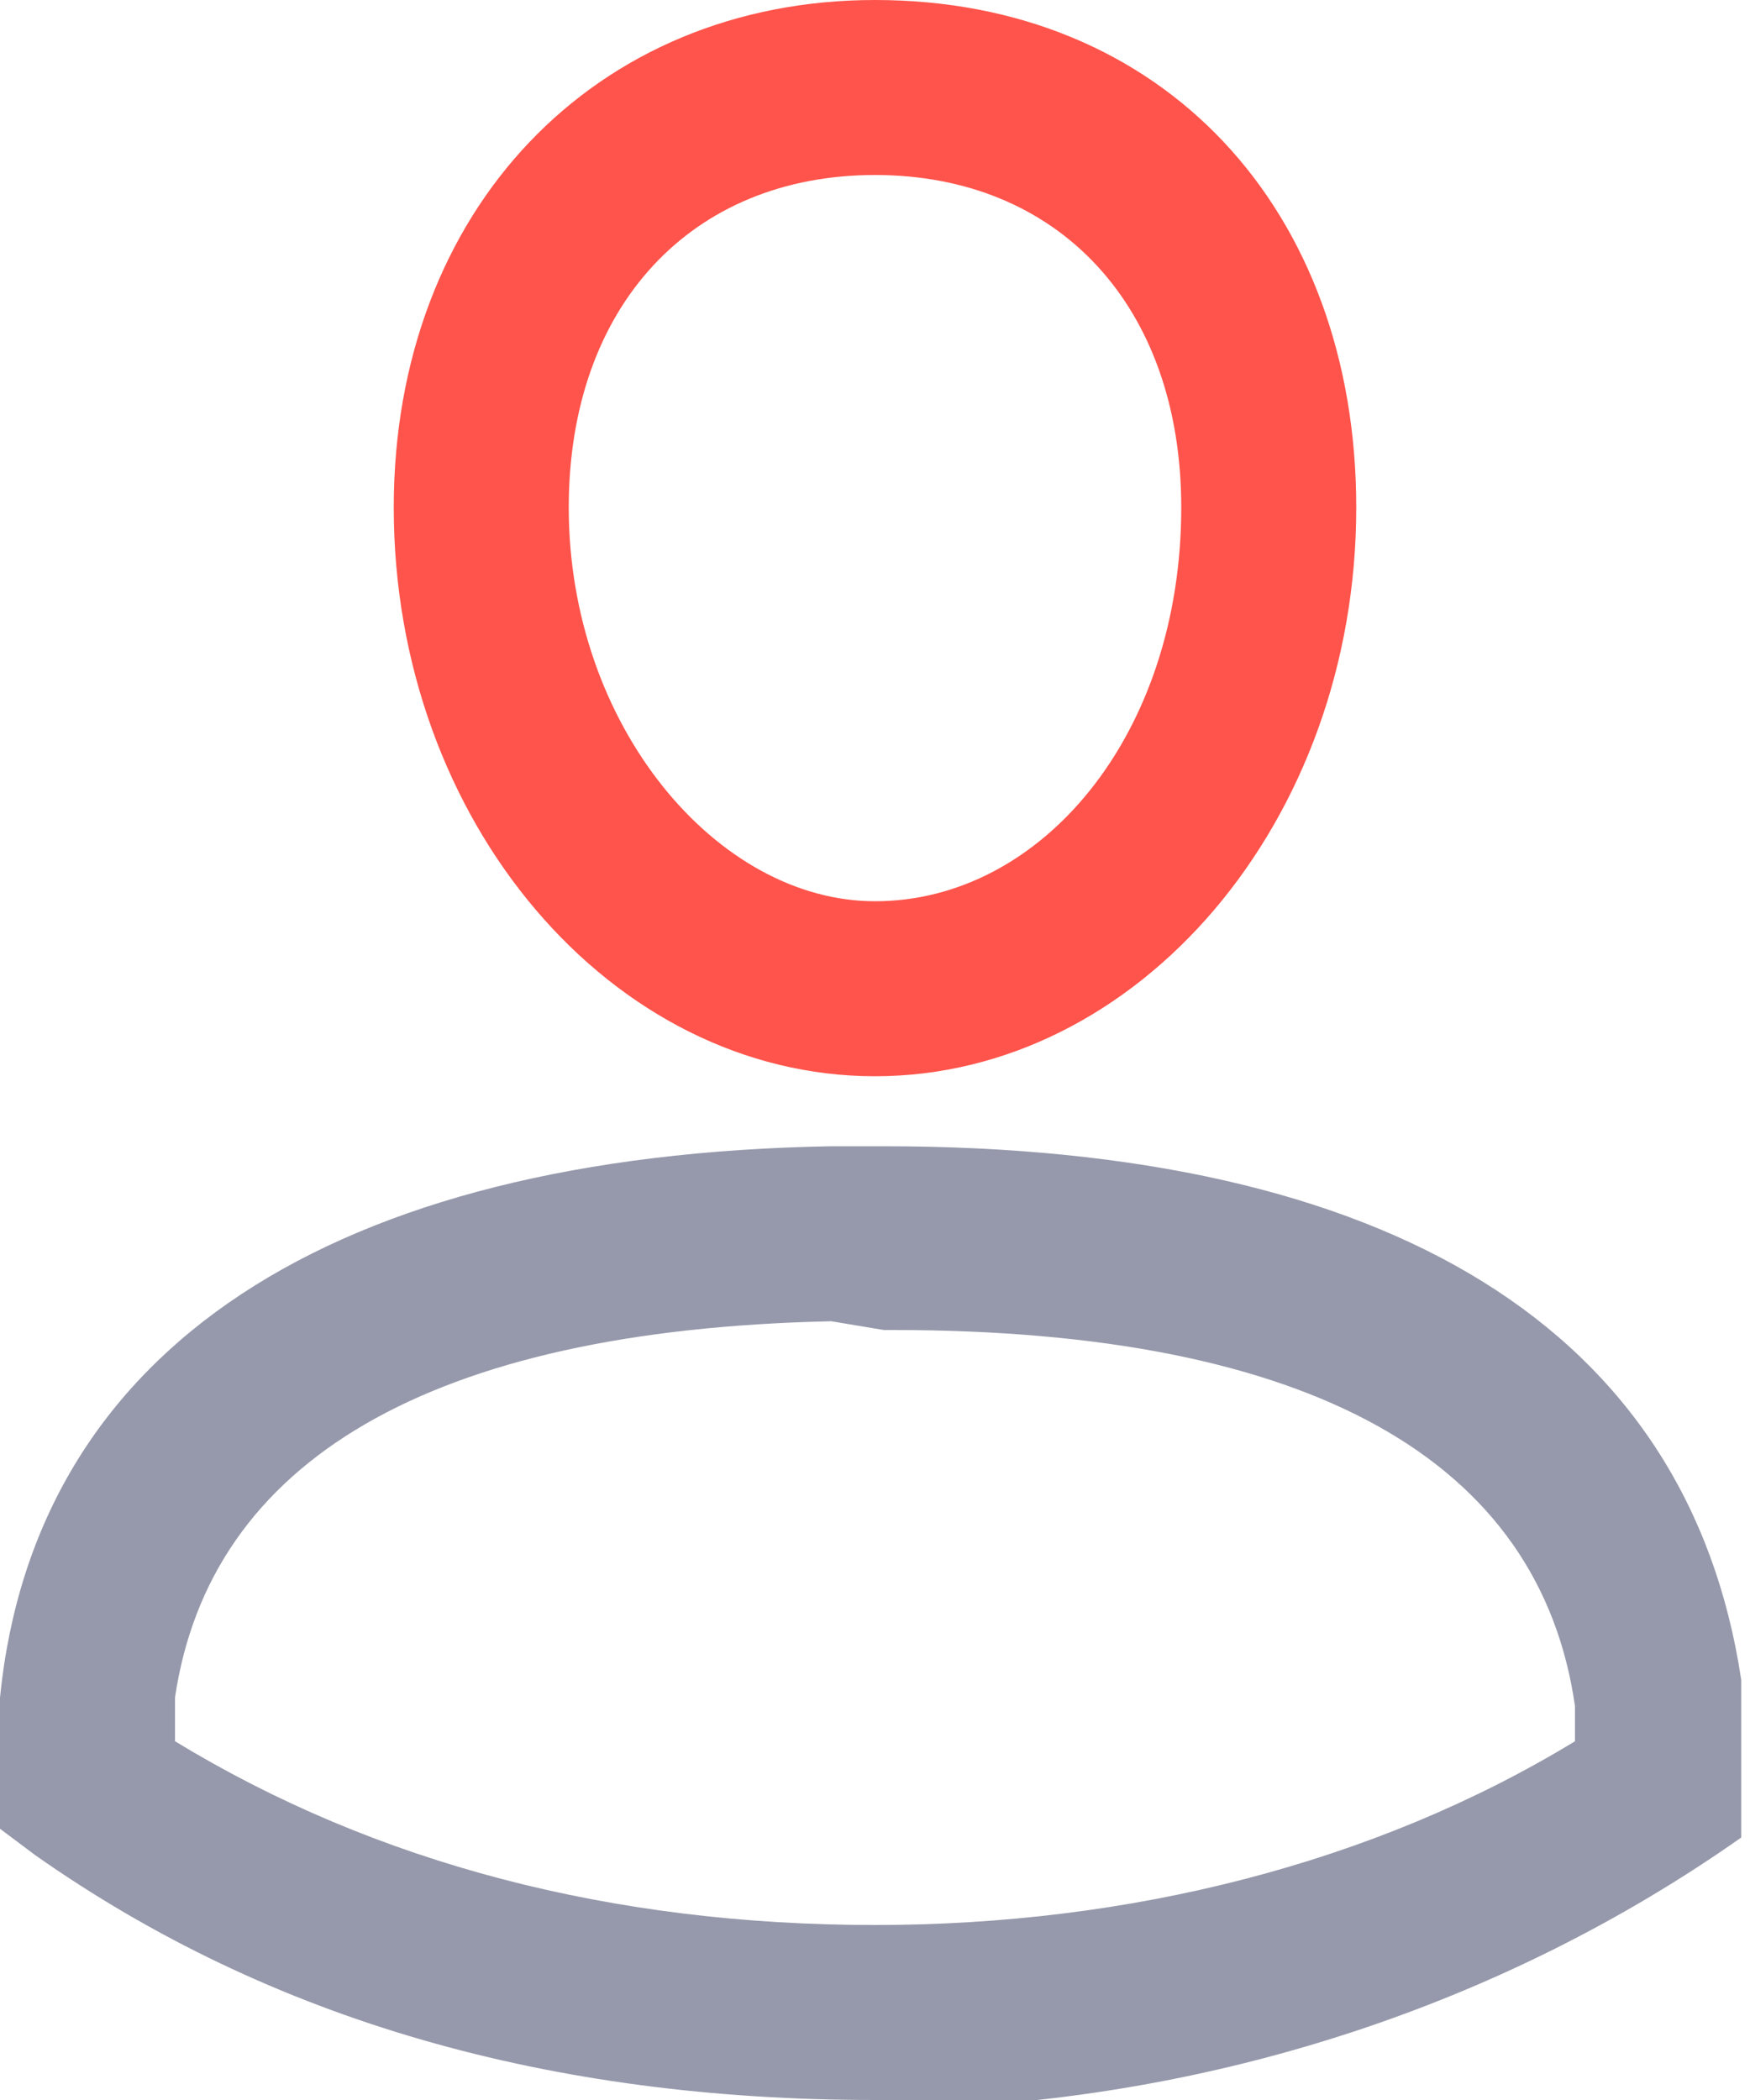 <?xml version="1.0" encoding="utf-8"?>
<!-- Generator: Adobe Illustrator 23.0.1, SVG Export Plug-In . SVG Version: 6.00 Build 0)  -->
<svg version="1.1" id="Layer_1" xmlns="http://www.w3.org/2000/svg" xmlns:xlink="http://www.w3.org/1999/xlink" x="0px" y="0px"
	 viewBox="0 0 20 24" style="enable-background:new 0 0 20 24;" xml:space="preserve">
<style type="text/css">
	.st0{fill:#FE544B;}
	.st1{fill:#9699AB;}
</style>
<title>Shape 2</title>
<desc>Created with Sketch.</desc>
<g id="Page-1">
	<g id="Shape-2">
		<path id="Path" class="st0" d="M10,0c3.3,0,5.5,2.4,5.5,5.8c0,3.6-2.5,6.5-5.5,6.5c-3,0-5.5-2.9-5.5-6.5C4.5,2.4,6.8,0,10,0z
			 M10,2C7.9,2,6.5,3.5,6.5,5.8c0,2.5,1.7,4.5,3.5,4.5c1.9,0,3.5-1.9,3.5-4.5C13.5,3.5,12.1,2,10,2z"/>
		<path class="st1" d="M10,13.1l0.1,0c5.8,0,9.2,2.1,9.8,6.1l0,0.3l0,1.5l0,0c-2.7,1.9-6,3-9.5,3.1L10,24c-3.7,0-6.9-0.9-9.6-2.8
			L0,20.9l0,0v0l0,0l0,0l0-1.5c0,0,0,0,0,0c0.4-4,3.8-6.2,9.5-6.3L10,13.1l0.1,0L10,13.1z M9.5,15.1c-4.6,0.1-7.1,1.6-7.5,4.3l0,0.2
			l0,0.3C4.3,21.3,7,22,10,22c2.9,0,5.7-0.7,8-2.1l0-0.2l0-0.2c-0.4-2.8-3-4.3-7.8-4.3l-0.1,0L9.5,15.1z"/>
	</g>
</g>
</svg>
